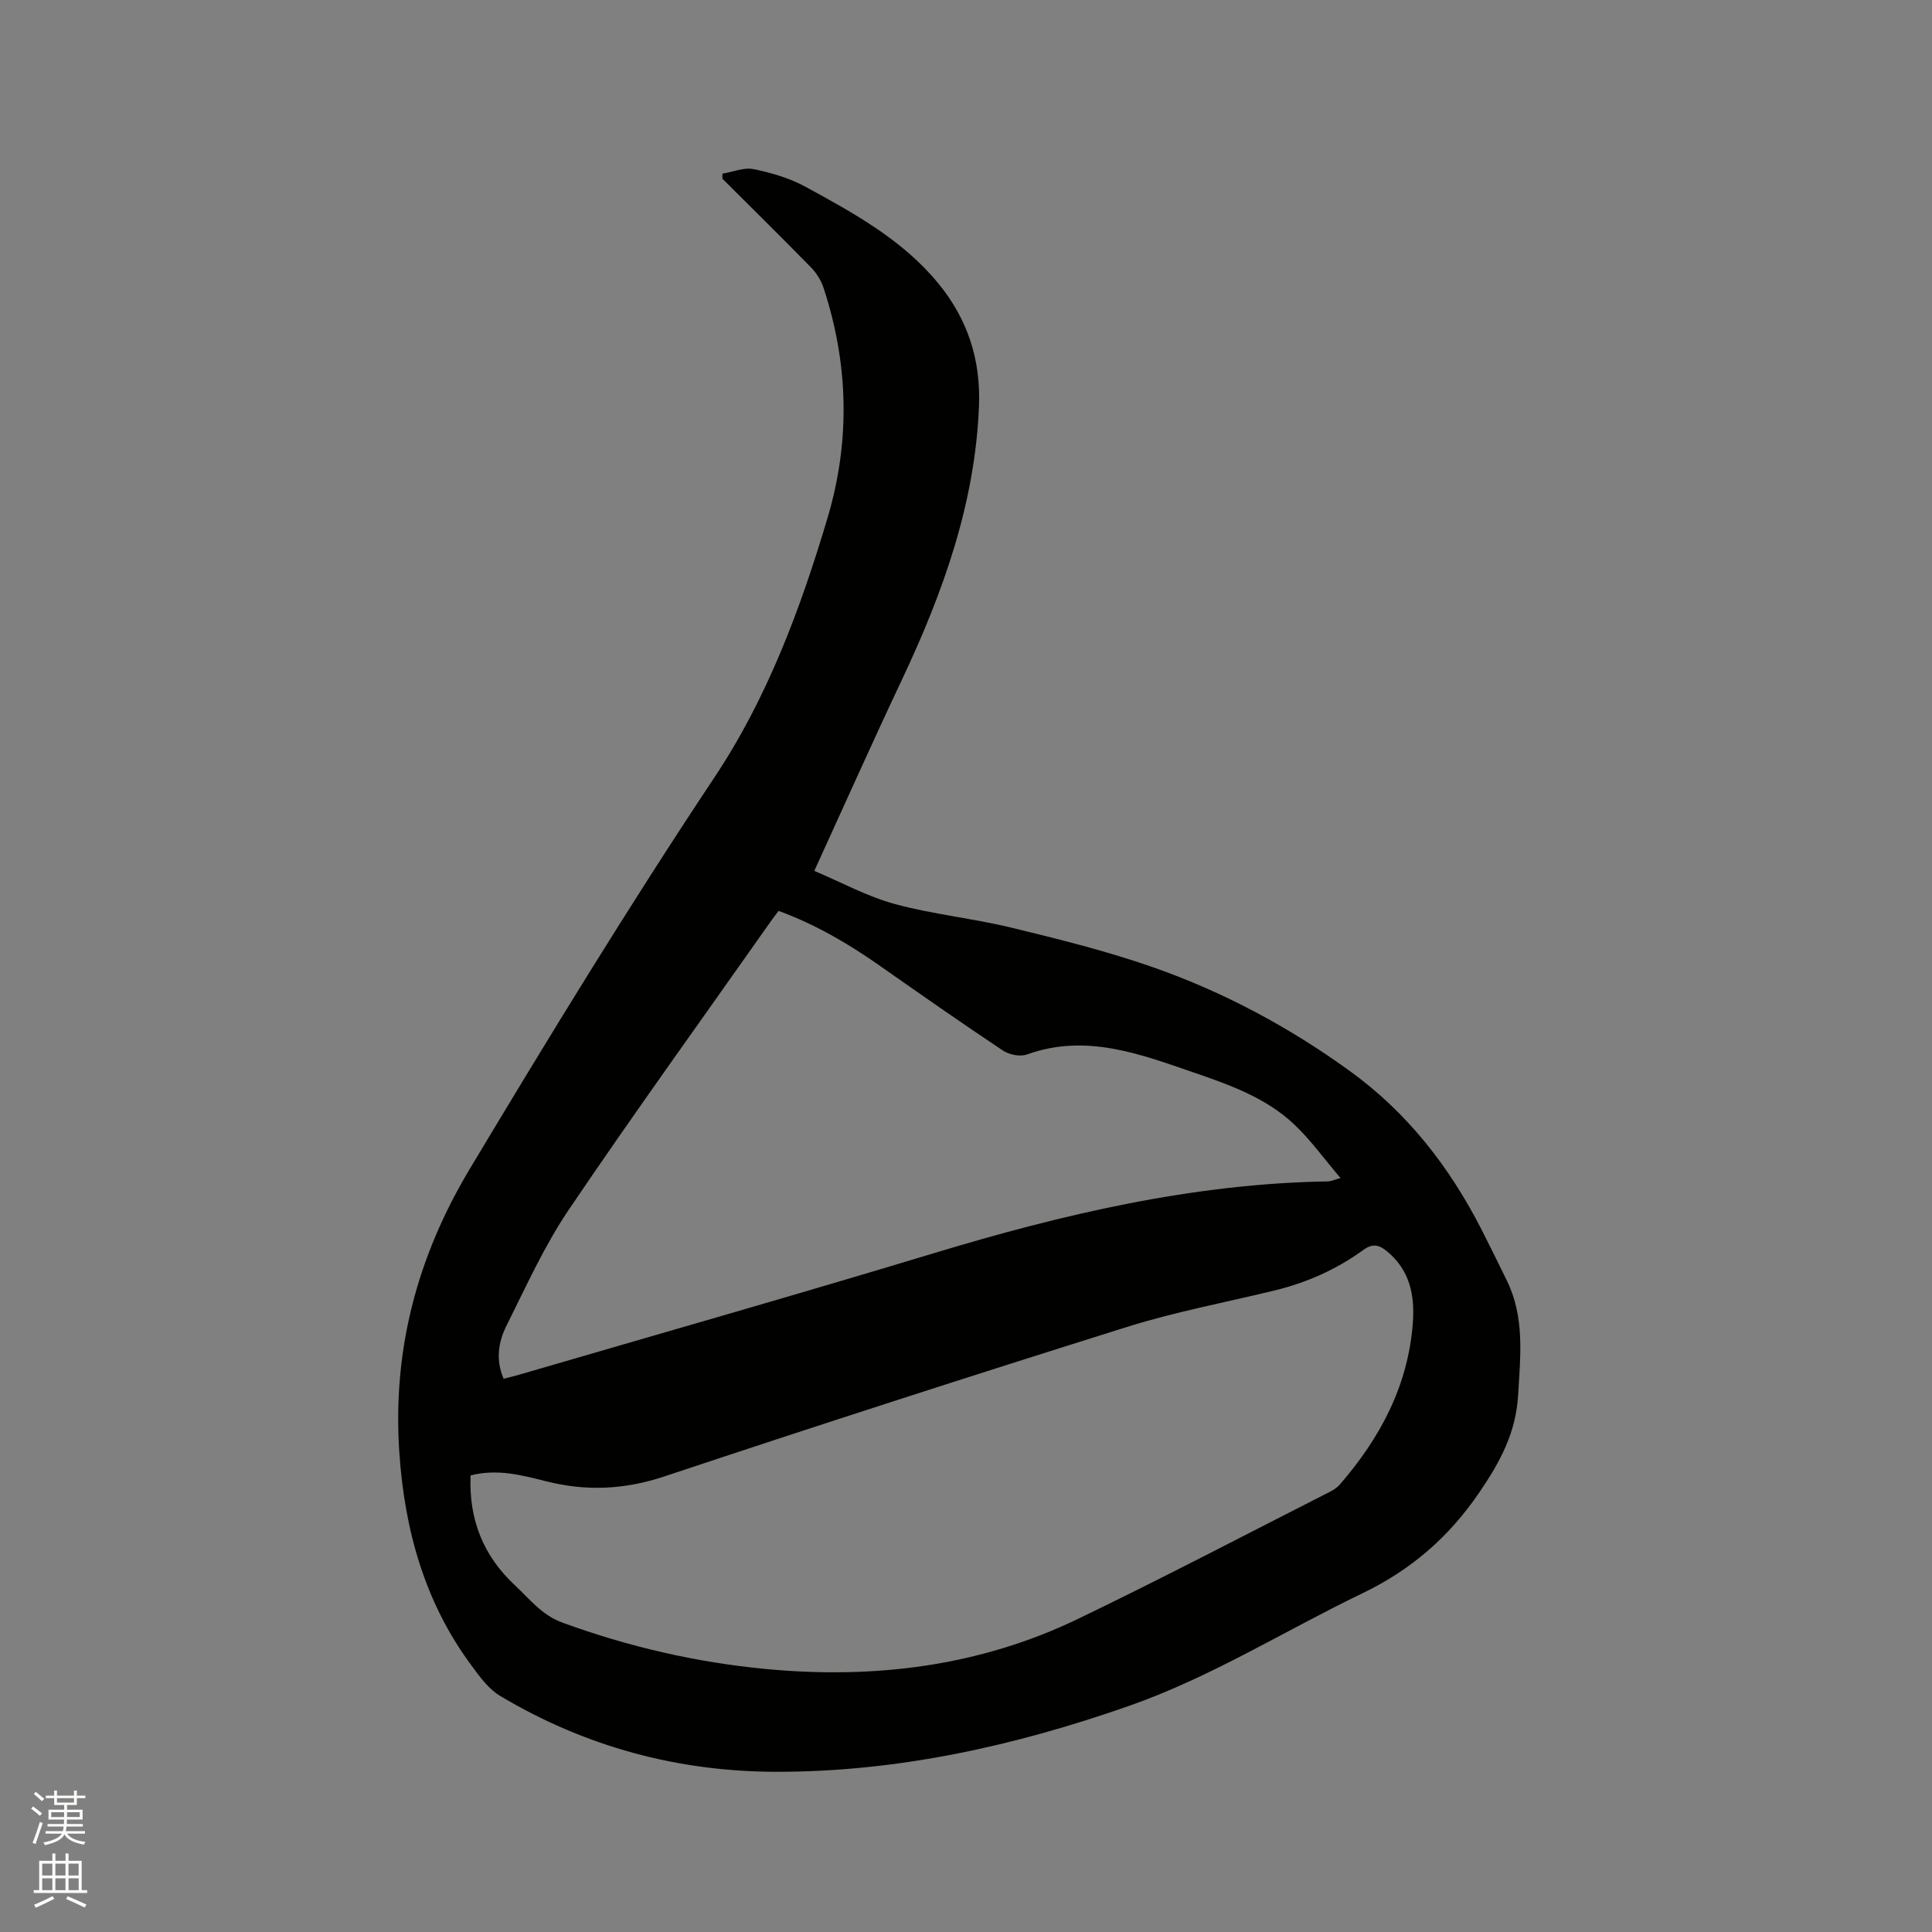 <svg enable-background="new 0 0 400 400" viewBox="0 0 400 400" xmlns="http://www.w3.org/2000/svg"><rect x="0" y="0" width="400" height="400" fill="#808080" stroke="none"/><path d="m6.44 374.46.42-.45c.65.47 1.27.95 1.85 1.44l-.45.49c-.65-.56-1.25-1.06-1.82-1.48m.93 7.33-.63-.26c.55-1.36 1.05-2.8 1.52-4.33.19.1.38.19.59.27-.46 1.29-.95 2.73-1.48 4.32m-.38-10.38.44-.42c.43.34 1.01.82 1.74 1.44l-.49.49c-.53-.51-1.09-1.01-1.69-1.51m2.5.35h1.72v-1.04h.59v1.04h3.52v-1.04h.59v1.04h1.75v.53h-1.75v1.42h-2.03v.97h3.22v2.03h-3.24c0 .35-.01.66-.03.93h3.32v.53h-3.37c-.03.27-.08.58-.15.94h3.96v.53h-3.71c.67.92 1.93 1.48 3.79 1.68-.13.24-.23.44-.29.59-2.13-.38-3.48-1.08-4.04-2.12-.43.97-1.77 1.72-4.03 2.23-.09-.19-.2-.37-.33-.55 2.1-.42 3.37-1.03 3.81-1.83h-3.36v-.53h3.58c.08-.29.13-.61.16-.94h-3.33v-.53h3.39c.02-.27.04-.58.04-.93h-3.23v-2.03h3.25v-.97h-2.07v-1.42h-1.73zm1.12 3.44v1h2.65c.01-.3.02-.44.01-.4v-.25-.35zm1.19-2h3.52v-.91h-3.52zm4.71 2h-2.63v.59c0 .15-.01.28-.01.4h2.64z" fill="#fbfcfa"/><path d="m13.56 383.74h.63v1.52h2.72v6.07h1.13v.6h-11.06v-.6h1.13v-6.07h2.73v-1.52h.63v1.52h2.1v-1.52zm-2.69 8.83.38.56c-1.24.63-2.53 1.25-3.85 1.85-.1-.21-.21-.42-.34-.63 1.36-.55 2.63-1.15 3.81-1.78m-2.13-4.27h2.1v-2.45h-2.1zm0 3.04h2.1v-2.46h-2.1zm2.72-3.04h2.1v-2.45h-2.1zm0 3.04h2.1v-2.46h-2.1zm6.07 3.6c-1.41-.71-2.7-1.3-3.86-1.78l.35-.56c1.45.62 2.75 1.19 3.88 1.72zm-1.25-9.09h-2.1v2.45h2.1zm-2.09 5.49h2.1v-2.46h-2.1z" fill="#fbfcfa"/><path d="m149.57 35.96c2.16-.36 4.45-1.35 6.45-.94 3.68.75 7.45 1.85 10.73 3.64 10.04 5.48 20.12 10.97 27.57 20.08 6.05 7.39 8.75 15.8 8.37 25.31-.8 20.21-7.48 38.73-16 56.77-6.05 12.82-11.83 25.77-18.1 39.49 5.65 2.38 10.98 5.31 16.68 6.86 7.94 2.16 16.24 2.97 24.25 4.92 9.85 2.39 19.74 4.85 29.29 8.2 14.54 5.1 28.05 12.34 40.6 21.41 12 8.67 20.71 19.91 27.36 32.93 1.78 3.49 3.5 7.01 5.22 10.53 3.72 7.61 2.79 15.58 2.32 23.68-.45 7.79-3.71 13.8-7.99 20.09-6.33 9.31-14.12 16.06-24.26 20.95-16.1 7.76-31.31 17.35-48.29 23.3-23.65 8.29-47.88 13.68-73.03 13.65-20.42-.02-39.62-5.21-57.21-15.72-2.42-1.45-4.28-4.06-6.01-6.41-9.62-13.04-13.75-27.96-14.84-43.92-1.45-21.18 3.65-40.53 14.6-58.8 16.4-27.36 33.01-54.54 50.69-81.11 10.88-16.35 17.78-34.85 23.38-53.7 4.72-15.9 4.34-31.79-.83-47.54-.5-1.53-1.45-3.07-2.57-4.22-6.06-6.21-12.25-12.29-18.39-18.42-.01-.34 0-.68.01-1.03zm-52.14 269.51c-.39 9.18 2.67 16.68 9.17 22.74 3.06 2.86 5.59 6.19 9.87 7.75 13.62 4.96 27.57 8.2 42 9.58 22.51 2.14 44.28-.52 64.75-10.38 17.55-8.45 34.81-17.51 52.18-26.33.74-.37 1.47-.88 2.01-1.49 8.31-9.59 14.07-20.34 15.09-33.26.46-5.9-.57-11.18-5.49-15.13-1.59-1.27-2.89-1.5-4.72-.18-5.54 4.02-11.7 6.78-18.37 8.4-10.18 2.48-20.54 4.41-30.52 7.54-32.02 10.04-63.96 20.34-95.79 30.95-8.31 2.77-16.25 3.13-24.6 1.01-4.98-1.26-10.06-2.62-15.58-1.2zm6.84-20.02c1.18-.3 2.1-.5 3-.77 28.64-8.36 57.35-16.53 85.91-25.17 26.75-8.09 53.76-14.47 81.88-14.92.46-.01.92-.25 2.48-.69-3.49-4.09-6.25-7.97-9.65-11.16-5.83-5.48-13.32-8.14-20.74-10.69-11.2-3.85-22.37-8.12-34.54-3.73-1.41.51-3.69.04-4.99-.83-8.63-5.75-17.13-11.7-25.62-17.65-6.5-4.56-13.3-8.5-20.8-11.25-.67.89-1.19 1.55-1.67 2.24-13.96 19.84-28.17 39.52-41.76 59.61-5.06 7.48-8.83 15.87-12.89 23.99-1.66 3.32-2.33 7.03-.61 11.02z" fill="#010100"/></svg>